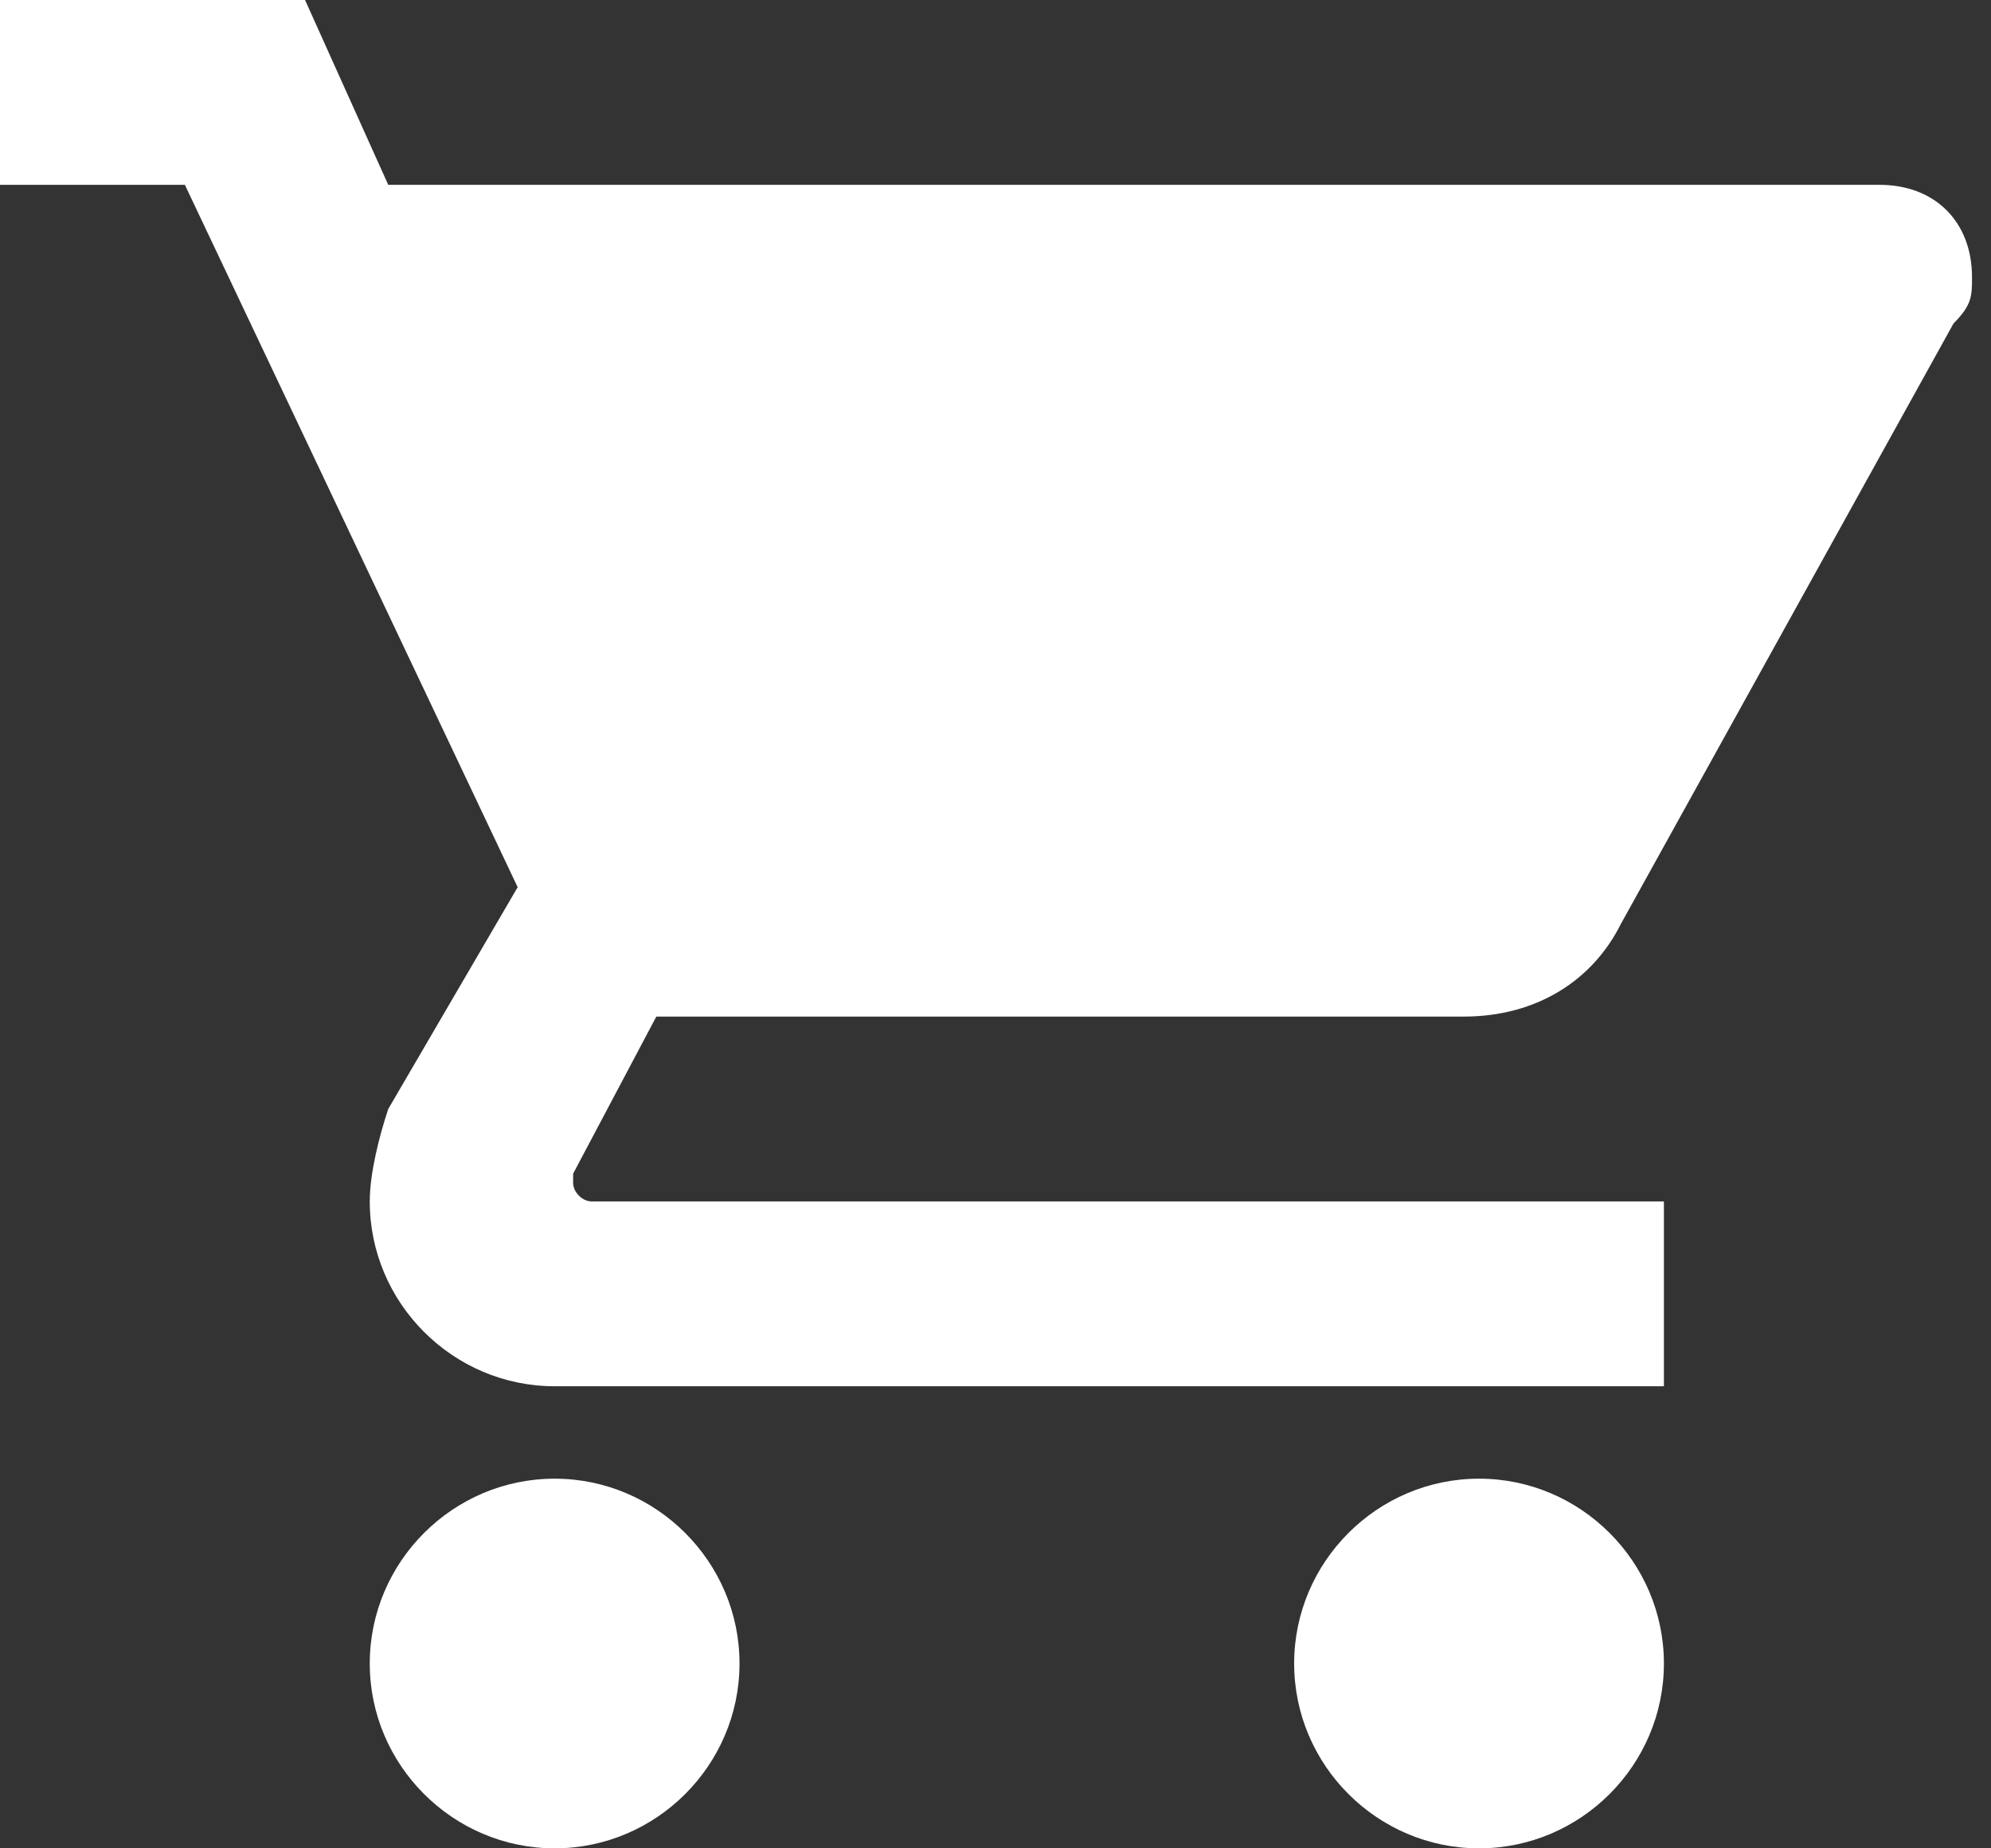 <svg width="28" height="26" viewBox="0 0 28 26" fill="none" xmlns="http://www.w3.org/2000/svg">
<rect x="0" y="0" width="28" height="26" fill="#333333" stroke="none"/>
<path d="M7.8 20.8C6.37 20.8 5.2 21.97 5.2 23.4C5.2 24.83 6.37 26 7.8 26C9.23 26 10.4 24.83 10.4 23.4C10.4 21.97 9.23 20.8 7.8 20.8ZM0 0V2.6H2.6L7.28 12.48L5.46 15.6C5.33 15.99 5.2 16.51 5.2 16.9C5.2 18.33 6.37 19.5 7.8 19.5H23.4V16.9H8.32C8.19 16.9 8.06 16.77 8.06 16.64V16.51L9.23 14.3H20.583C21.623 14.3 22.403 13.78 22.793 13L27.473 4.55C27.733 4.29 27.733 4.16 27.733 3.9C27.733 3.12 27.213 2.6 26.433 2.6H5.46L4.29 0H0ZM20.8 20.8C19.37 20.8 18.2 21.97 18.2 23.4C18.2 24.83 19.37 26 20.8 26C22.23 26 23.4 24.83 23.4 23.4C23.4 21.97 22.23 20.8 20.8 20.8Z" fill="white"/>
</svg>
